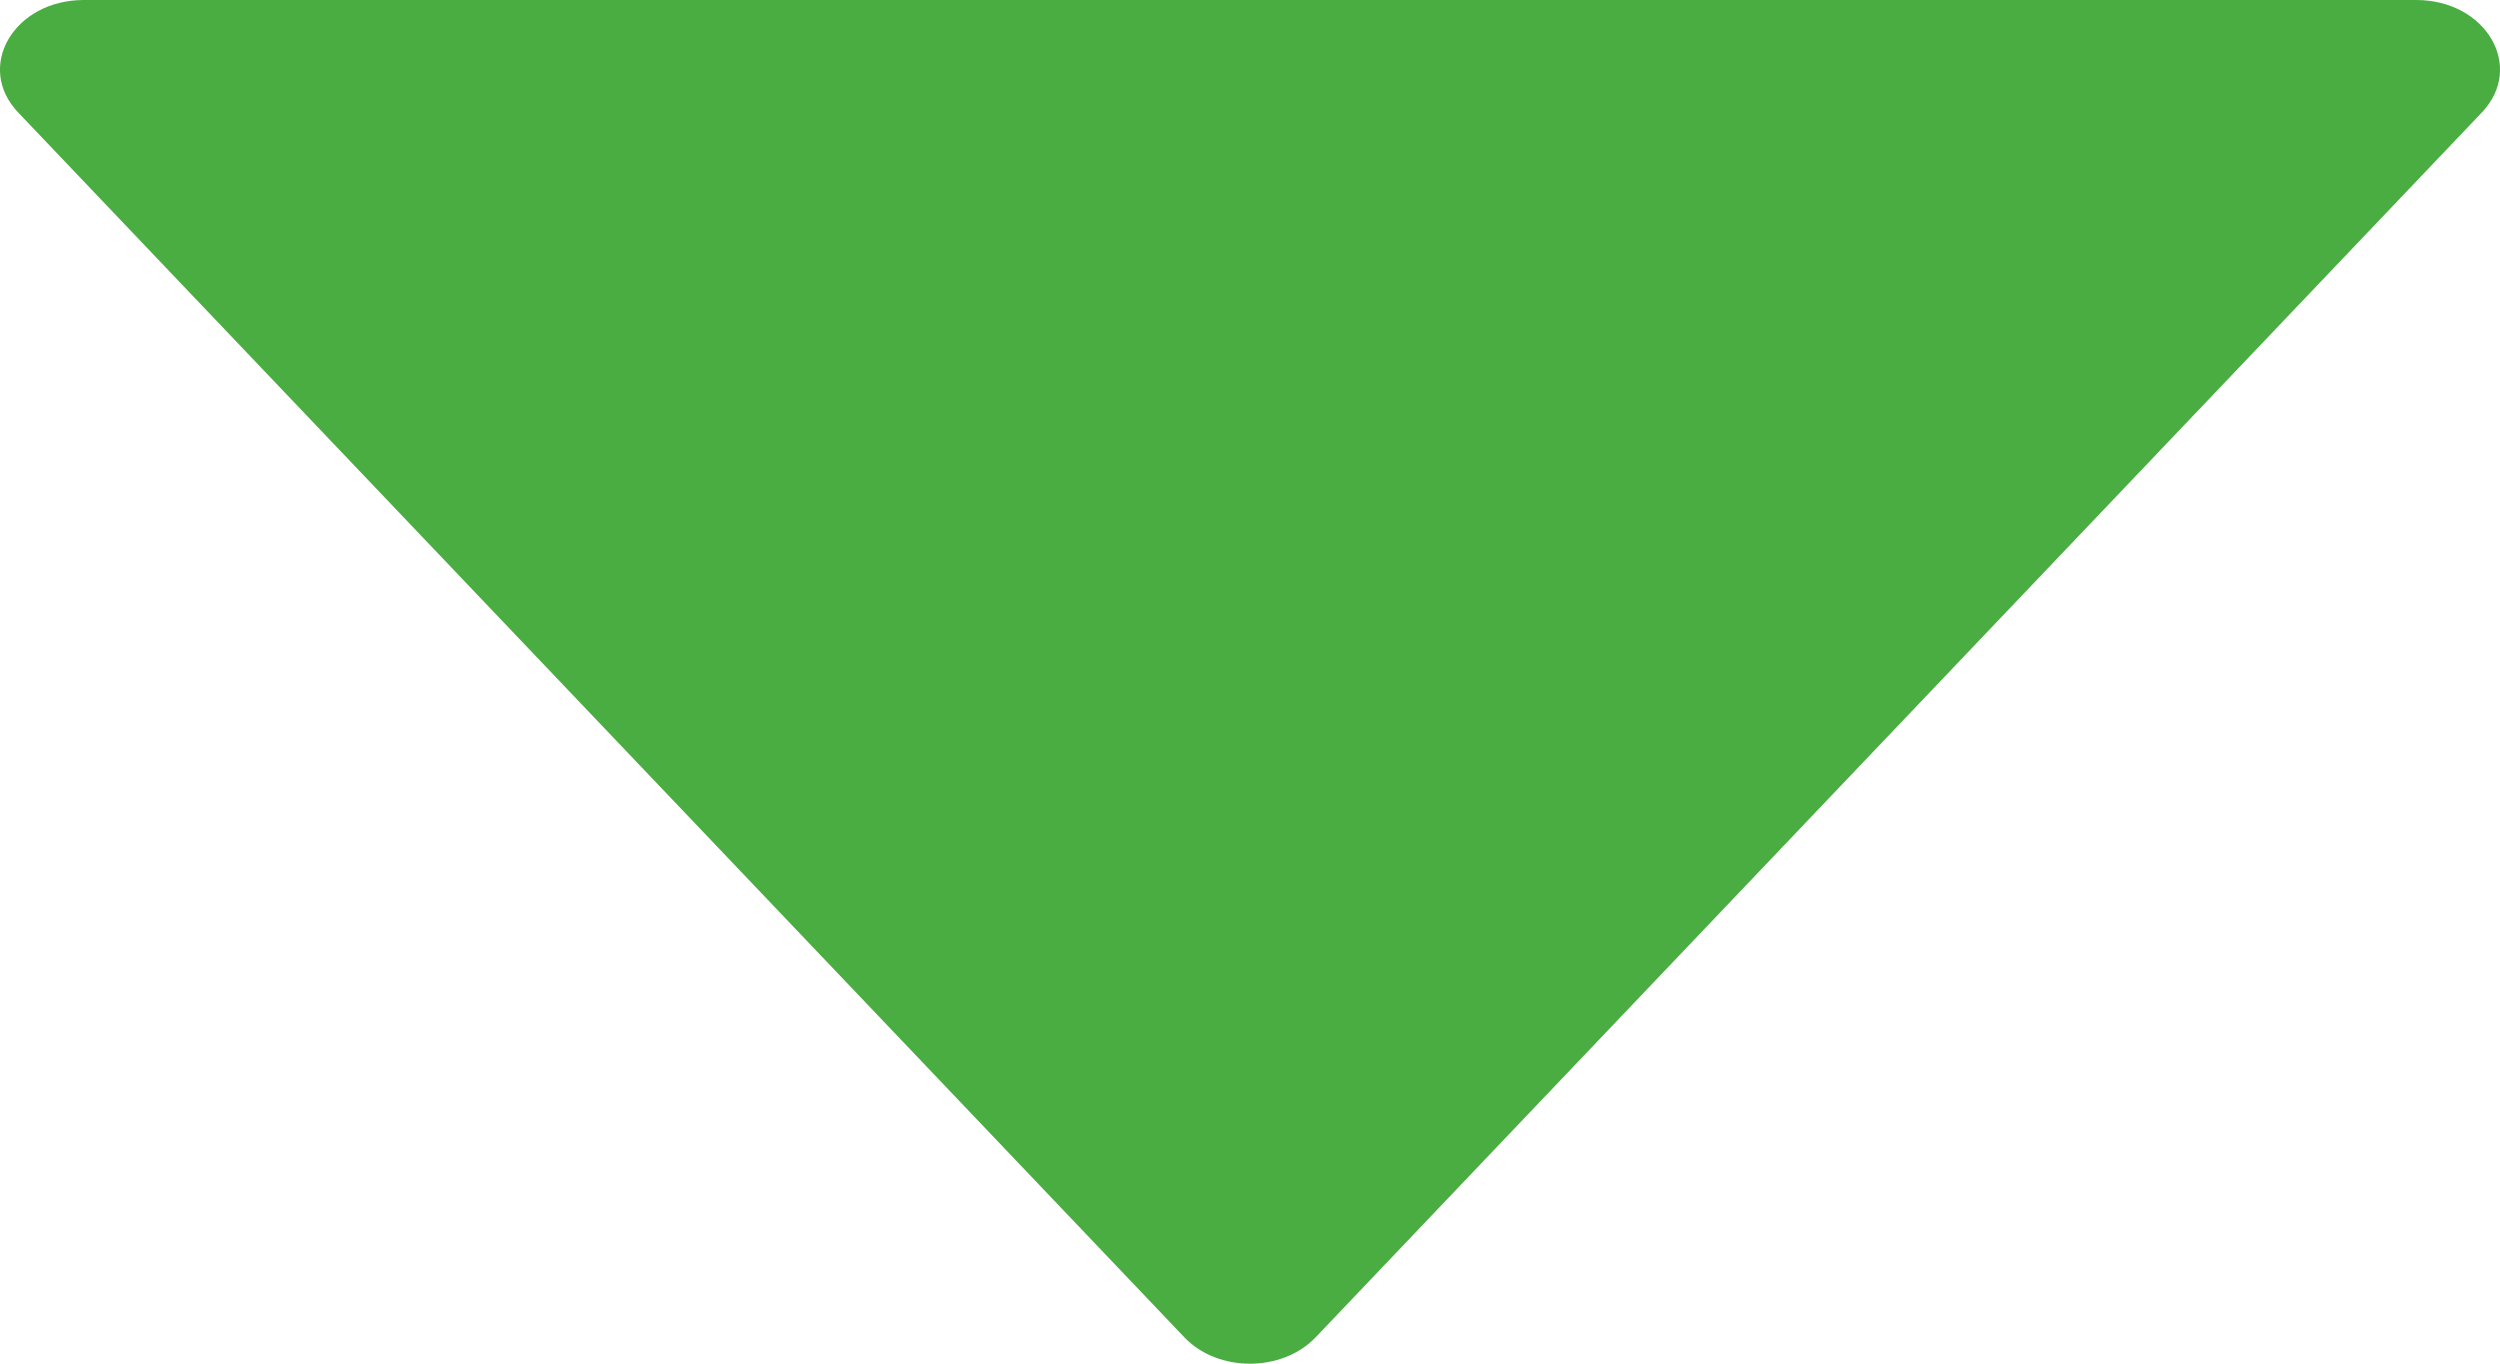 <svg width="11" height="6" viewBox="0 0 11 6" fill="none" xmlns="http://www.w3.org/2000/svg">
<path d="M10.631 0H0.369C0.061 0 -0.111 0.294 0.08 0.495L5.211 5.884C5.358 6.039 5.641 6.039 5.789 5.884L10.92 0.495C11.111 0.294 10.939 0 10.631 0Z" fill="#4AAD41"/>
</svg>
